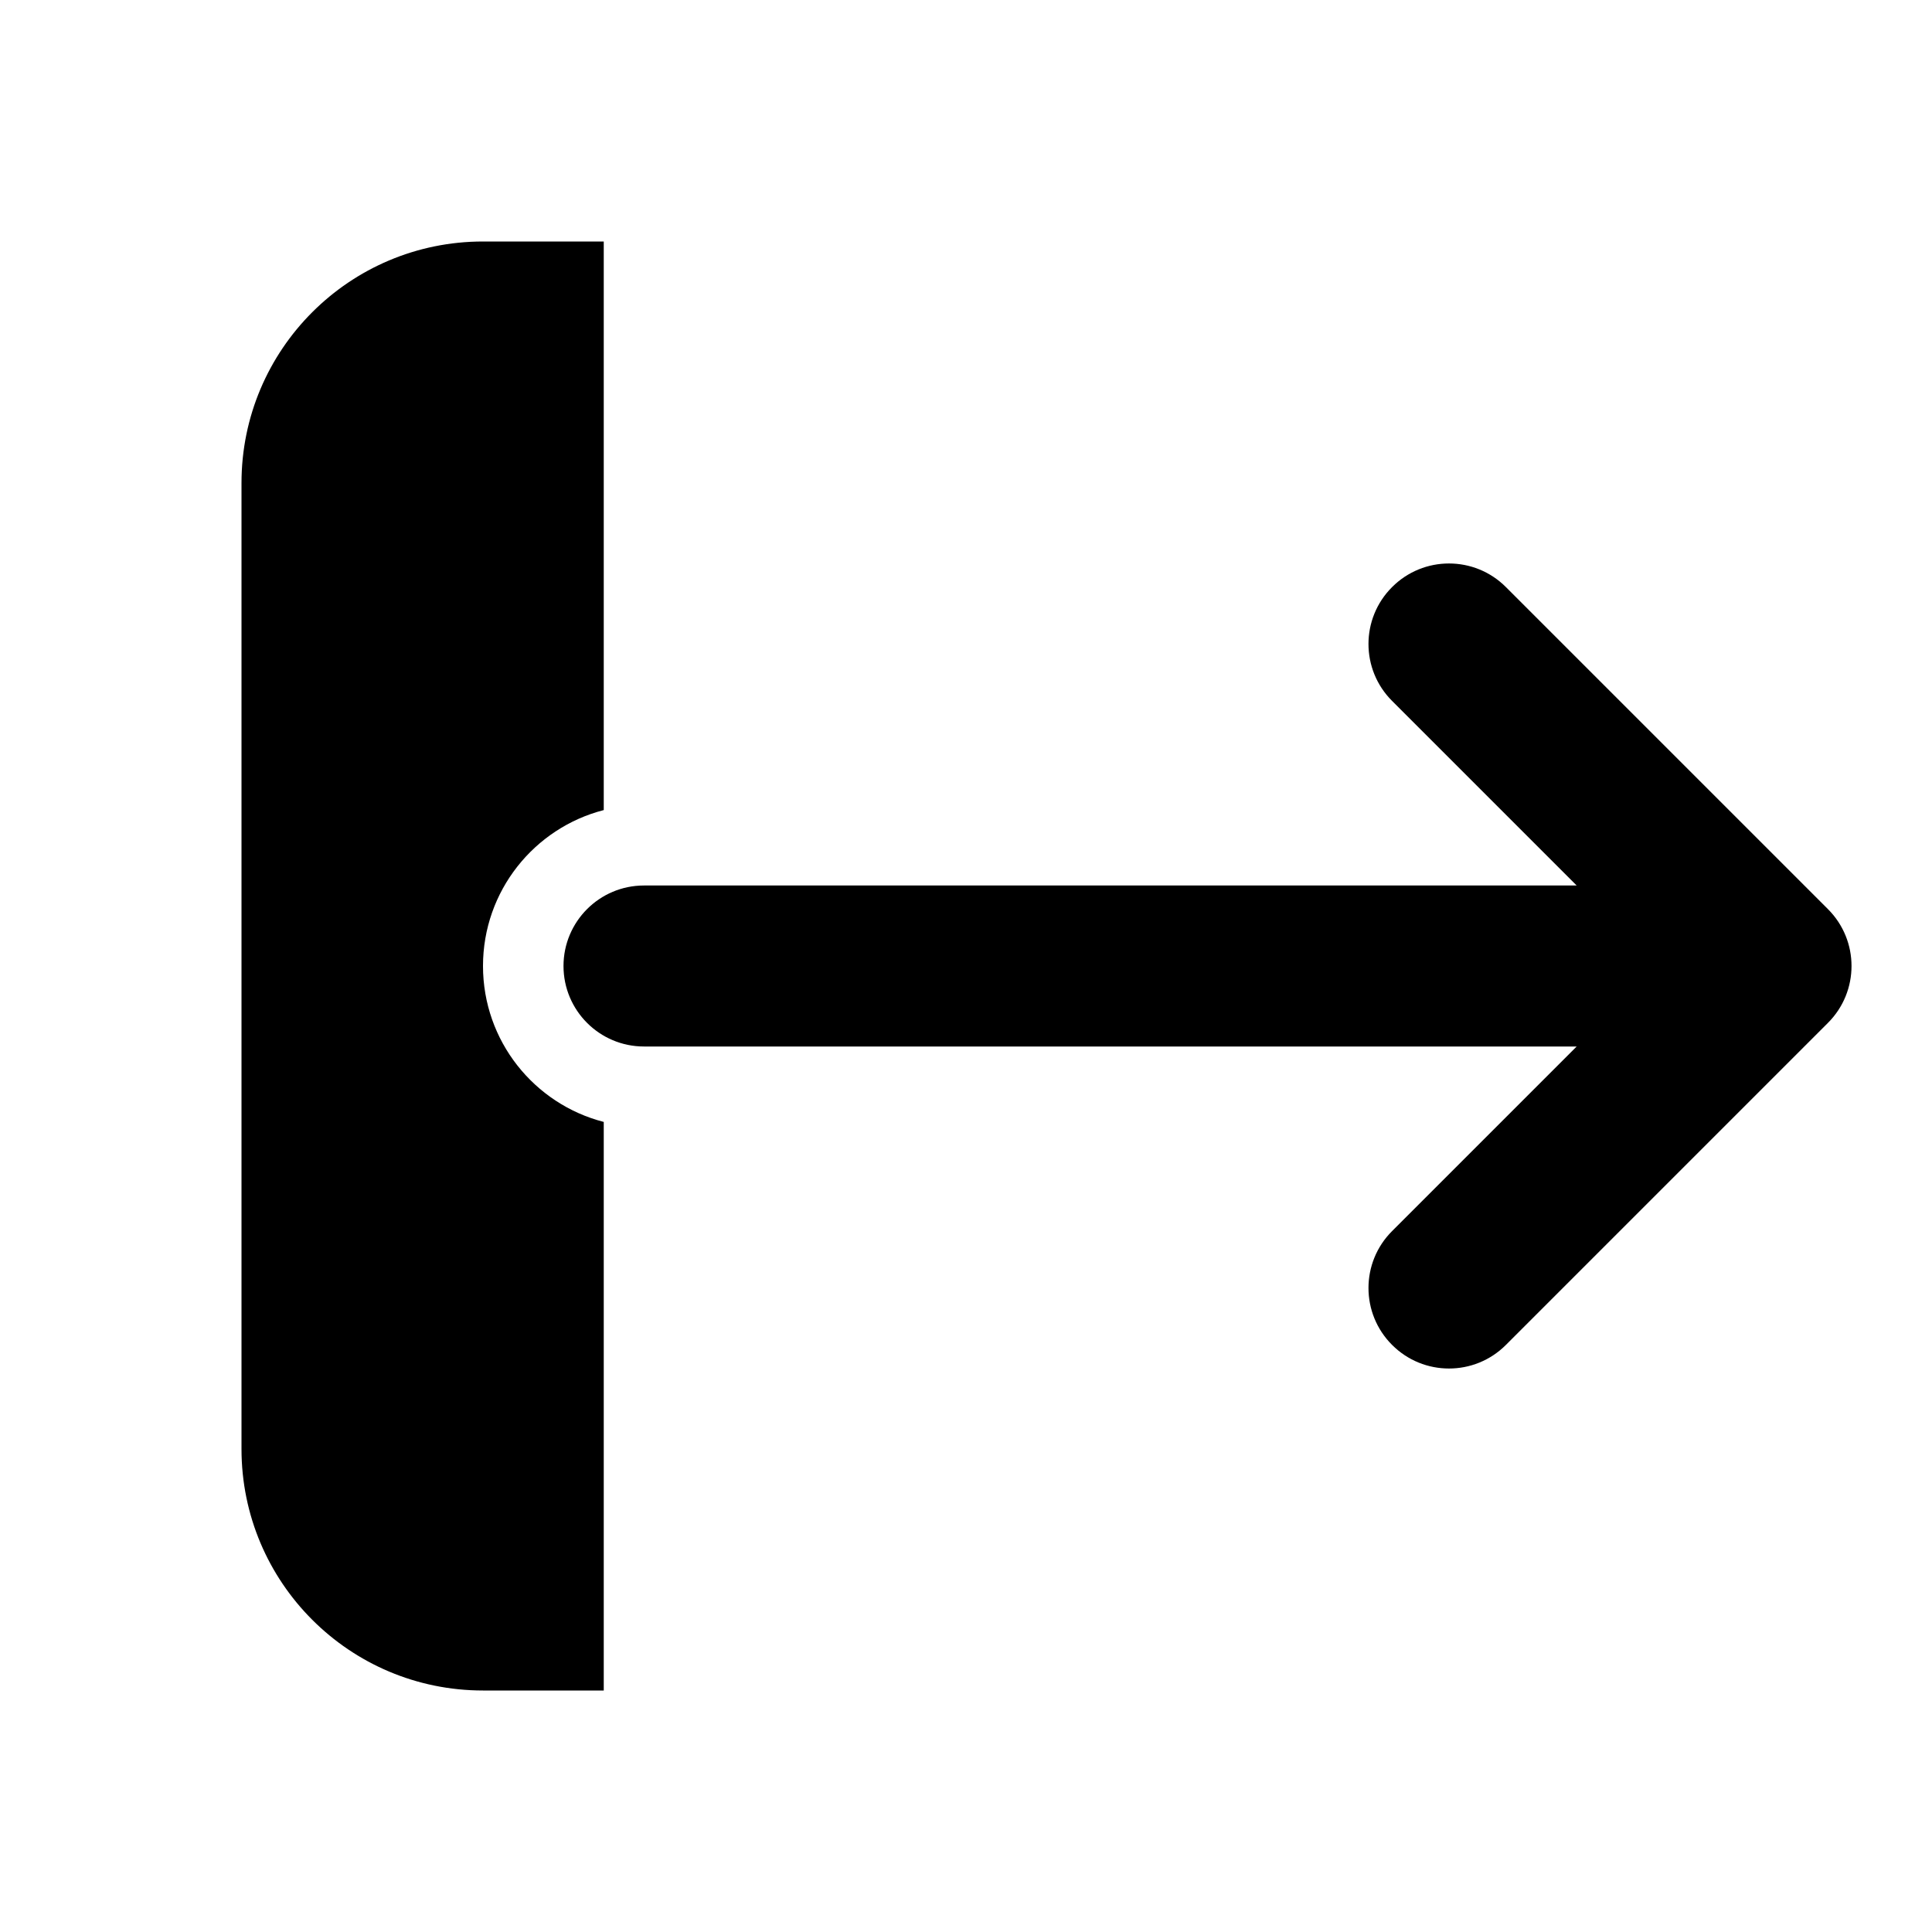 <svg width="24" height="24" viewBox="0 0 24 24" fill="none" xmlns="http://www.w3.org/2000/svg">
<path d="M6 3H7.5L7.5 10.063C6.637 10.285 6 11.068 6 12C6 12.932 6.637 13.715 7.5 13.937L7.5 21H6C4.343 21 3 19.657 3 18V6C3 4.343 4.343 3 6 3Z" fill="currentColor"/>
<path d="M22.707 12.707C23.098 12.317 23.098 11.683 22.707 11.293L18.707 7.293C18.317 6.902 17.683 6.902 17.293 7.293C16.902 7.683 16.902 8.317 17.293 8.707L19.586 11L8 11C7.448 11 7 11.448 7 12C7 12.552 7.448 13 8 13L19.586 13L17.293 15.293C16.902 15.683 16.902 16.317 17.293 16.707C17.683 17.098 18.317 17.098 18.707 16.707L22.707 12.707Z" fill="currentColor"/>
</svg>
